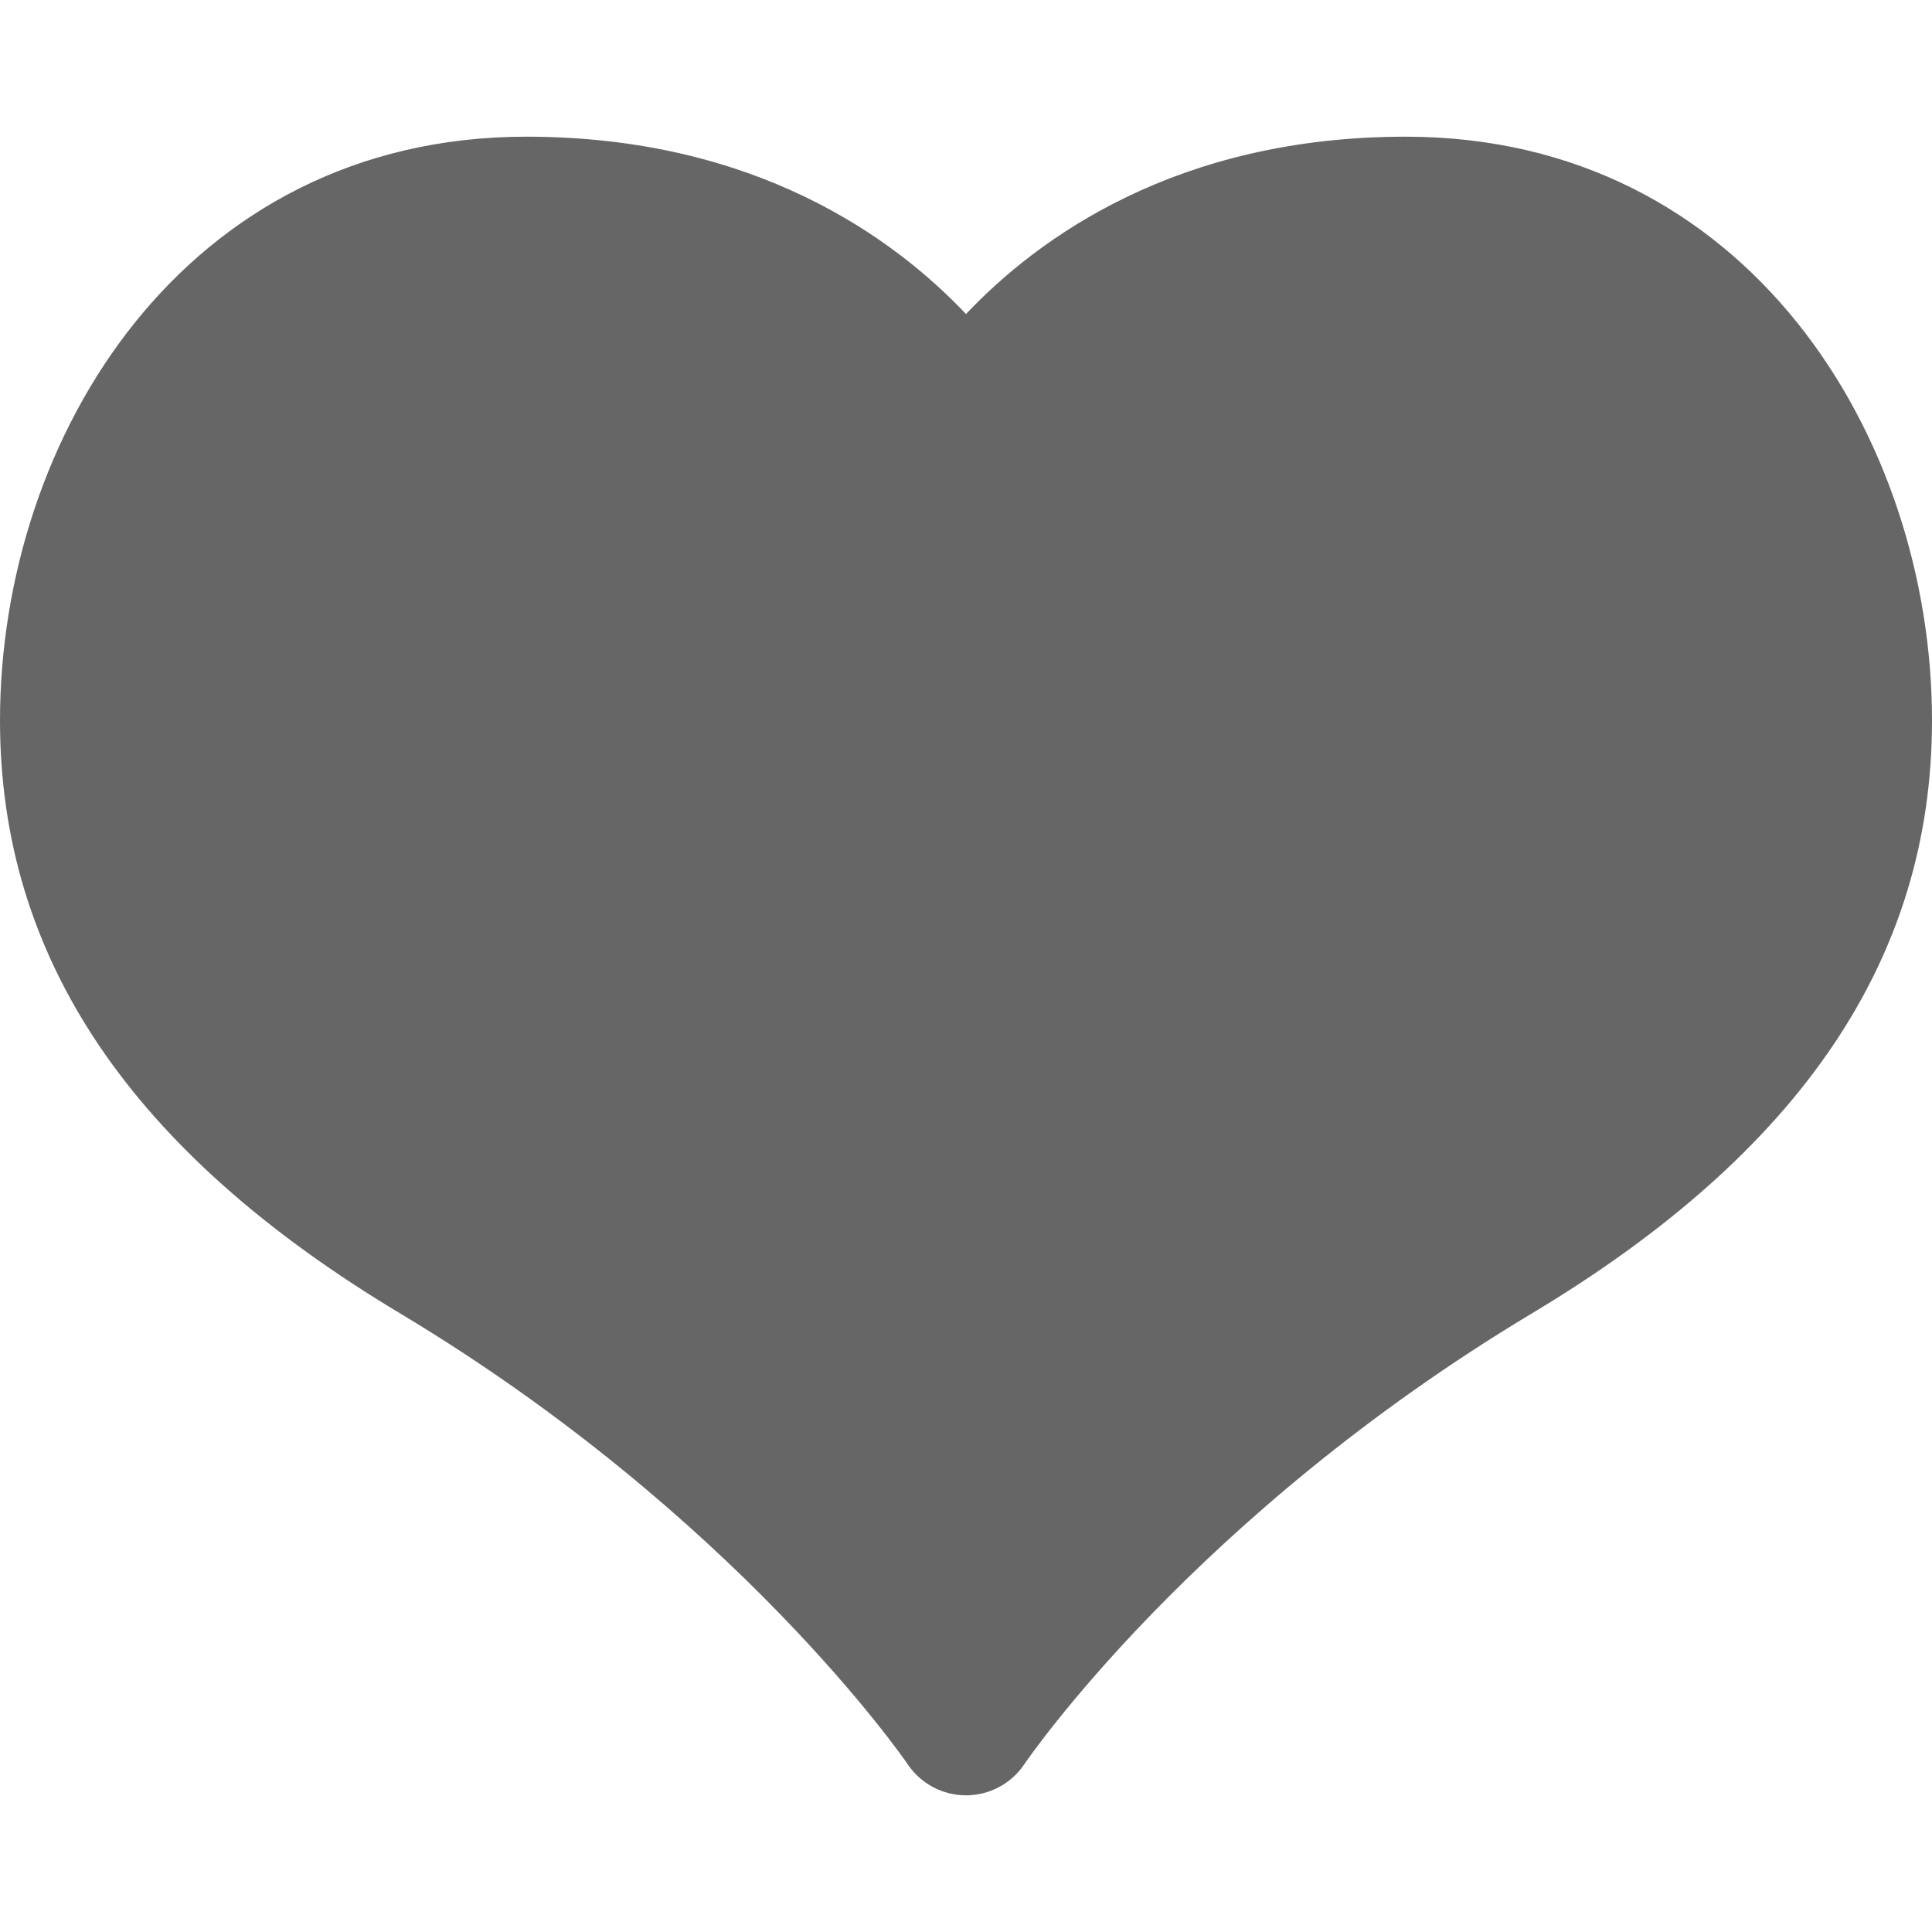 <?xml version="1.0" encoding="iso-8859-1"?>
<svg version="1.1" id="Capa_1" xmlns="http://www.w3.org/2000/svg" xmlns:xlink="http://www.w3.org/1999/xlink" x="0px" y="0px" fill="rgba(0, 0, 0, 0.6)"
	 viewBox="0 0 206.333 206.333" style="enable-background:new 0 0 206.333 206.333;" xml:space="preserve">
<path d="M206.333,76.952c0,25.365-13.967,46.069-42.7,63.297c-36.253,21.737-54.063,47.905-54.239,48.167
	c-1.393,2.076-3.729,3.321-6.228,3.321c-2.497,0-4.83-1.243-6.223-3.314C96.671,188.02,78.66,161.81,42.7,140.249
	C13.967,123.021,0,102.316,0,76.952c0-30.228,19.701-62.354,56.211-62.354c24.457,0,39.282,10.829,46.956,18.941
	c7.674-8.113,22.499-18.941,46.956-18.941C186.633,14.597,206.333,46.724,206.333,76.952z"/>
</svg>
